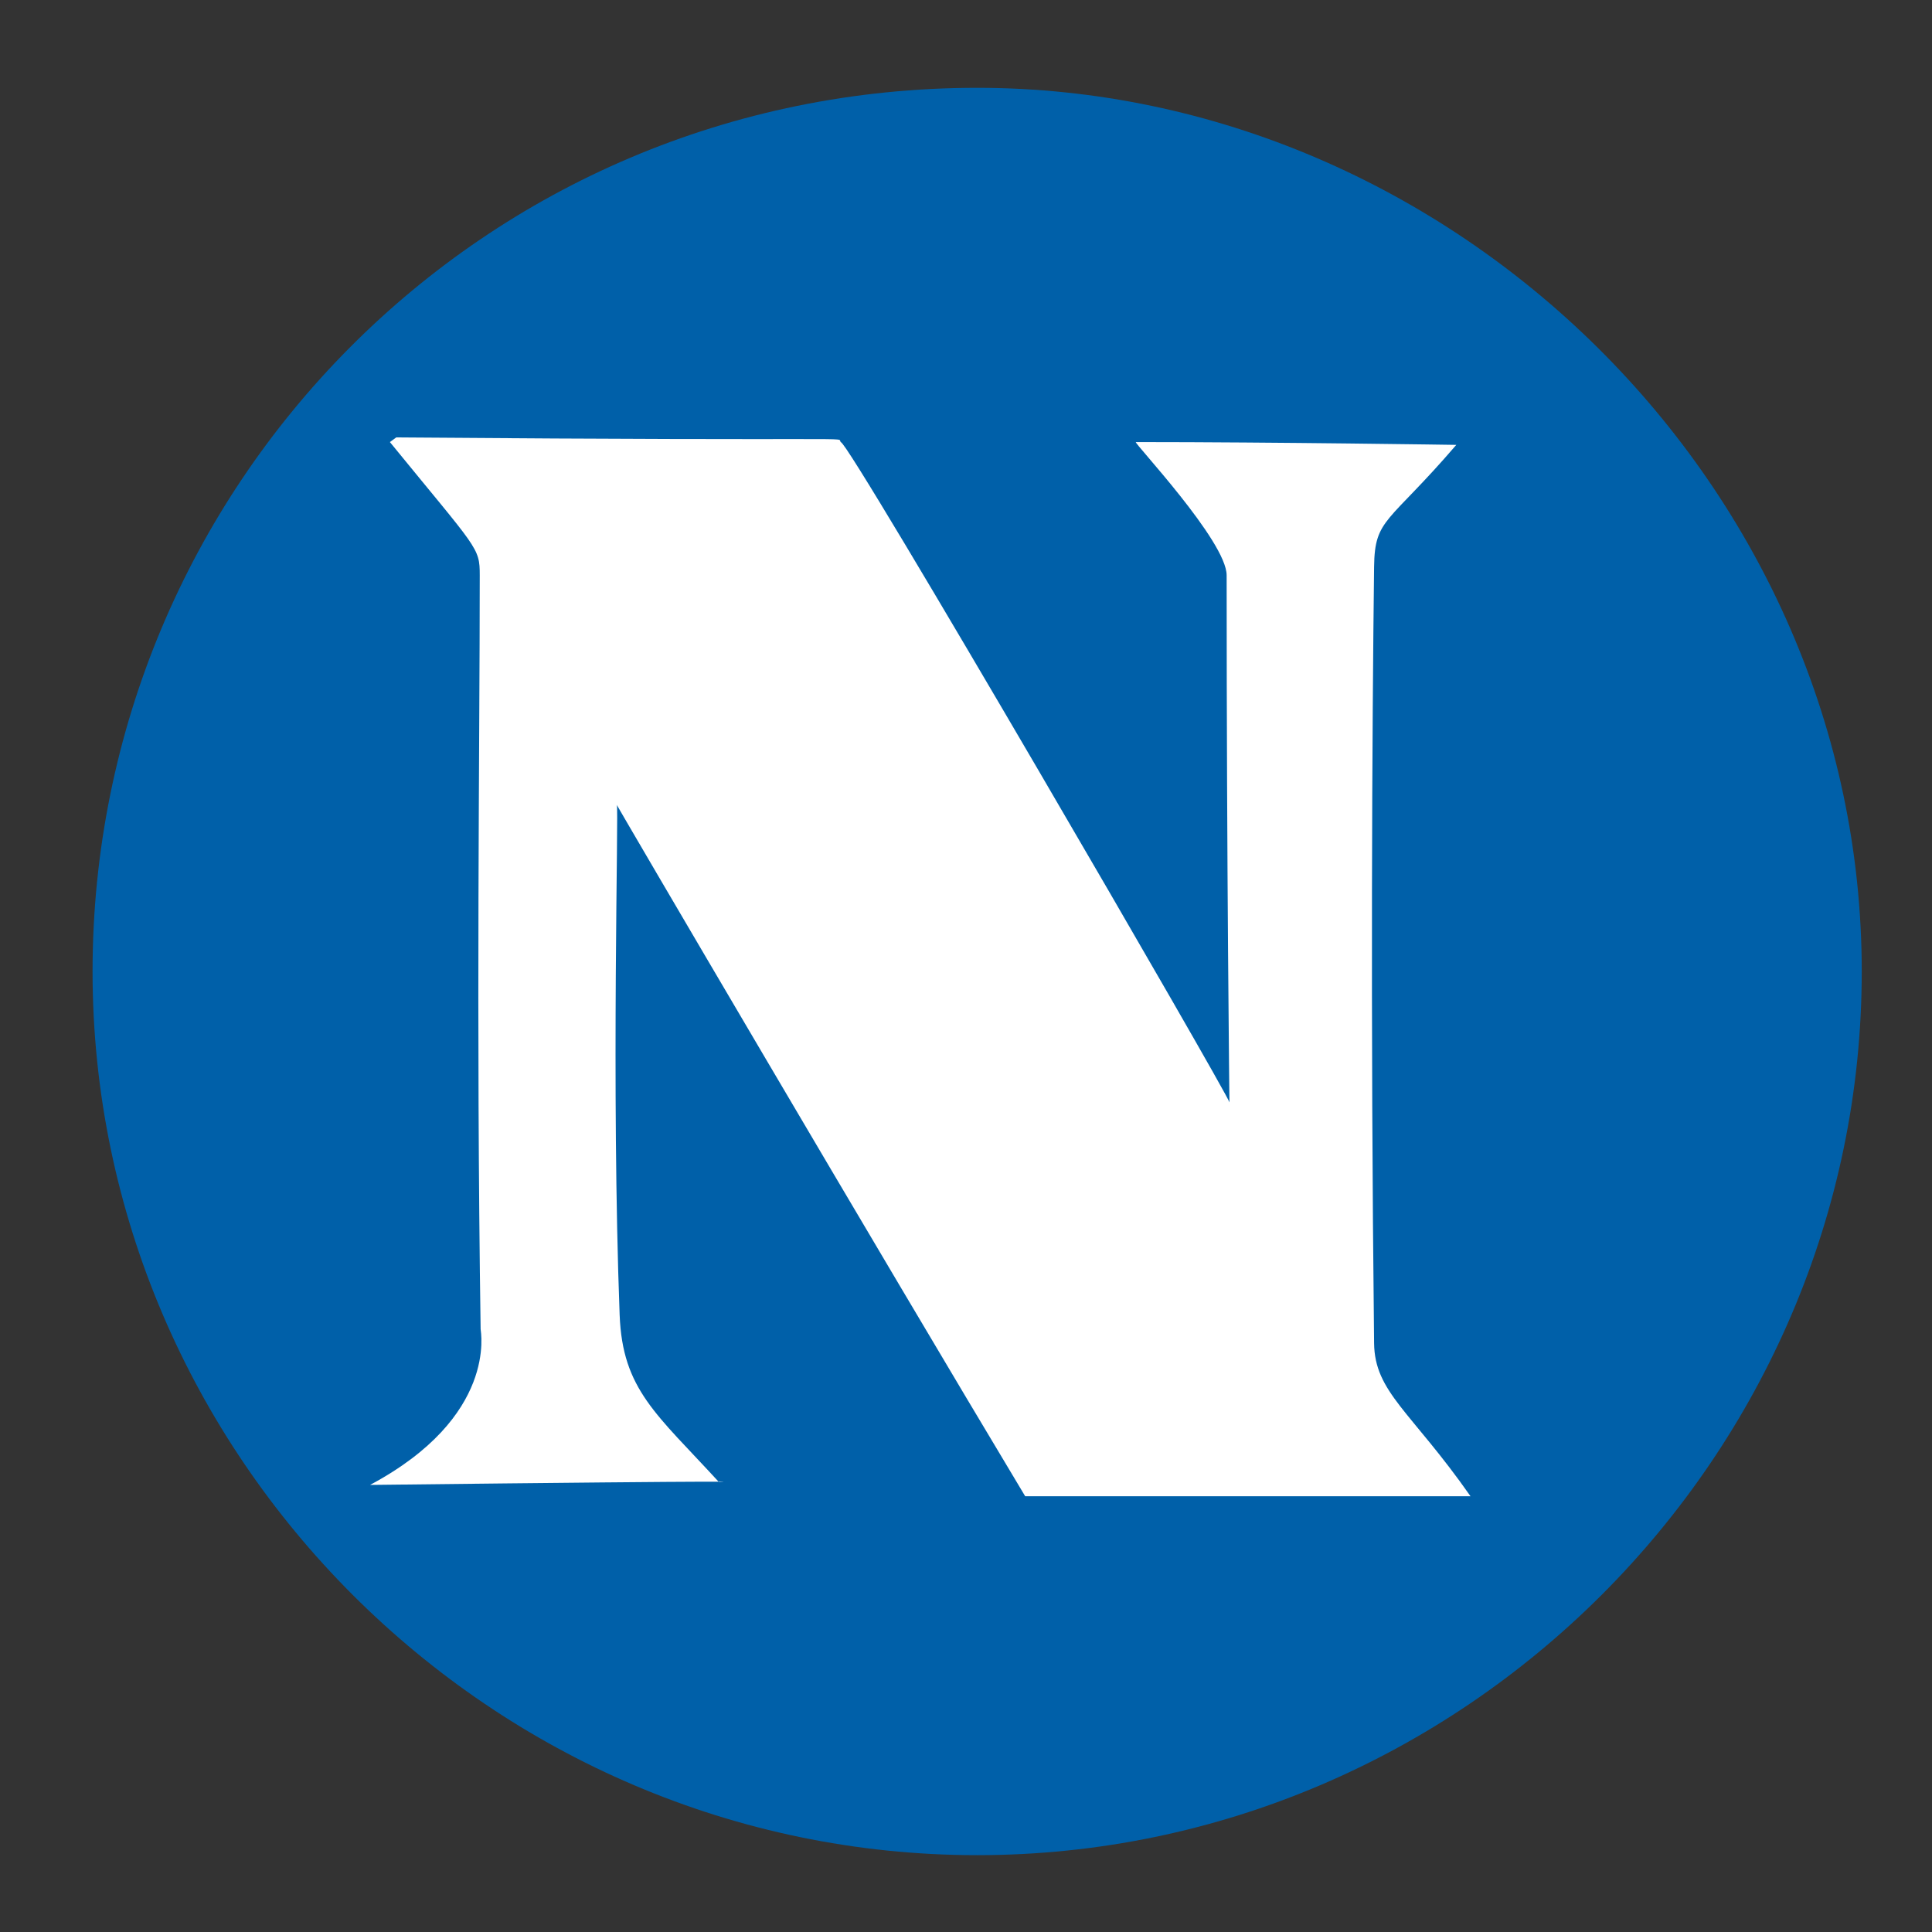 <?xml version="1.0" encoding="utf-8"?>
<!-- Generator: Adobe Illustrator 17.0.0, SVG Export Plug-In . SVG Version: 6.00 Build 0)  -->
<!DOCTYPE svg PUBLIC "-//W3C//DTD SVG 1.1//EN" "http://www.w3.org/Graphics/SVG/1.1/DTD/svg11.dtd">
<svg version="1.1" id="Layer_1" xmlns="http://www.w3.org/2000/svg" xmlns:xlink="http://www.w3.org/1999/xlink" x="0px" y="0px"
	 width="22px" height="22px" viewBox="0 0 22 22" enable-background="new 0 0 22 22" xml:space="preserve">
<rect x="0" y="0" width="22" height="22" fill="#333333" stroke="none"/>
<g>
	<path fill="#0060A9" d="M21.2,11.062c0,5.521-4.547,10.063-10.073,10.063c-5.525,0-10.073-4.543-10.073-10.063
		C1.055,5.543,5.496,1,11.127,1C16.546,1,21.2,5.543,21.2,11.062z"/>
	<path fill="#FFFFFF" d="M4.512,4.981c5.542,0.044,4.998-0.012,5.063,0.054c0.097,0,4.425,7.453,4.425,7.518
		c0,0.032-0.032-2.649-0.032-6.002c0-0.388-1.066-1.517-1.034-1.517c1.582,0,3.649,0.032,3.649,0.032
		c-0.775,0.903-0.929,0.83-0.936,1.388c-0.022,1.796-0.042,5.113,0,8.84c0.006,0.561,0.42,0.775,1.098,1.744h-5.071
		c-1.647-2.743-4.666-7.889-4.65-7.873c0.023,0.024-0.065,3.227,0.032,5.808c0.032,0.852,0.42,1.128,1.131,1.904
		c0,0,0.818-0.023-3.973,0.032c1.453-0.776,1.26-1.743,1.259-1.774c-0.052-3.567-0.01-6.616-0.01-8.584
		c0-0.322-0.023-0.291-1.023-1.517"/>
</g>
</svg>
